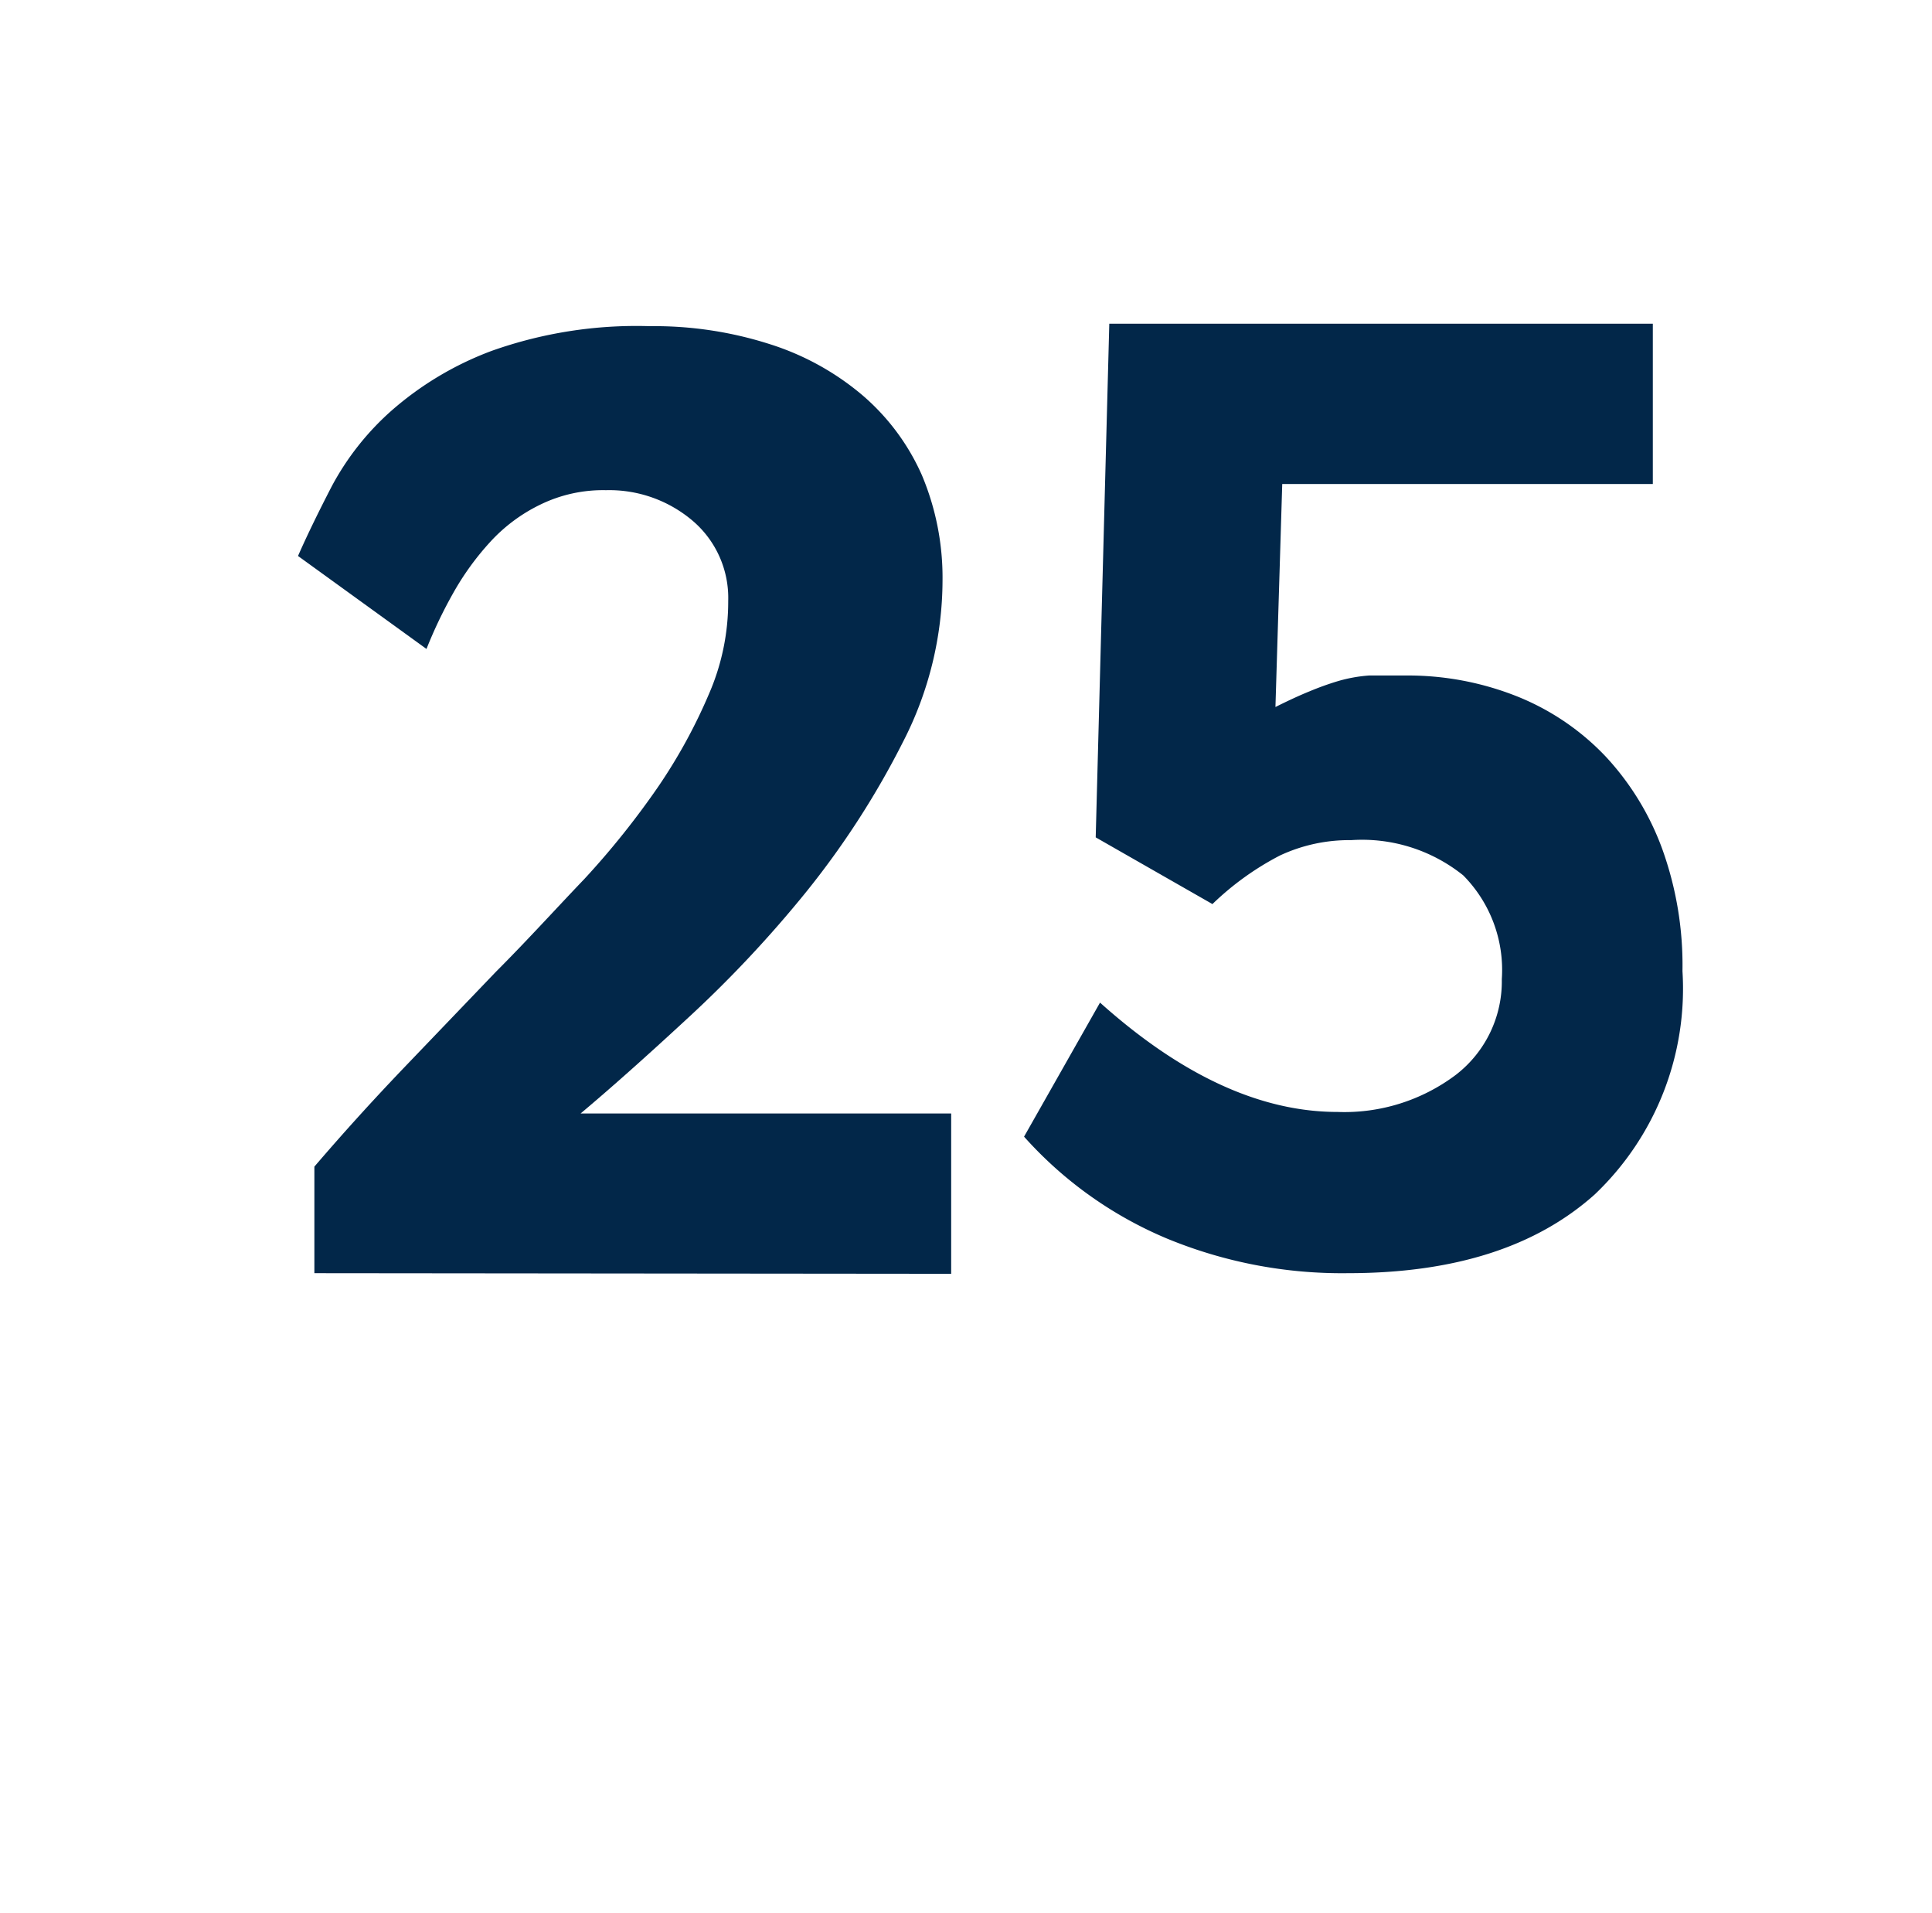 <svg id="Layer_1" data-name="Layer 1" xmlns="http://www.w3.org/2000/svg" viewBox="0 0 62.56 61.94"><defs><style>.cls-1{fill:#022749;}</style></defs><path class="cls-1" d="M10.18,41.22l0-3.45q1.37-1.6,2.88-3.18l3-3.13c1-1,1.95-2.05,2.86-3a26.72,26.72,0,0,0,2.4-3,17.39,17.39,0,0,0,1.64-3,7.48,7.48,0,0,0,.62-3,3.28,3.28,0,0,0-1.14-2.59,4.17,4.17,0,0,0-2.82-1,4.63,4.63,0,0,0-2.13.47,5.36,5.36,0,0,0-1.63,1.22,8.88,8.88,0,0,0-1.19,1.65,14.71,14.71,0,0,0-.86,1.8L9.65,18c.29-.66.66-1.42,1.1-2.27a8.81,8.81,0,0,1,1.91-2.42,10.45,10.45,0,0,1,3.26-1.95,14,14,0,0,1,5.12-.8,12.25,12.25,0,0,1,3.88.58,8.68,8.68,0,0,1,3,1.65,7.28,7.28,0,0,1,1.93,2.59,8.54,8.54,0,0,1,.67,3.41A11.47,11.47,0,0,1,29.25,24a27.47,27.47,0,0,1-3.14,4.87A38.44,38.44,0,0,1,22.23,33q-2,1.85-3.43,3.05h12v5.19Z"/><path class="cls-1" d="M54.48,31.44a9.19,9.19,0,0,1-2.84,7.23c-1.9,1.7-4.55,2.55-8,2.55a14.84,14.84,0,0,1-5.85-1.12,12.87,12.87,0,0,1-4.63-3.3l2.46-4.34Q39.57,36,43.31,36a6,6,0,0,0,3.83-1.2,3.82,3.82,0,0,0,1.49-3.1,4.35,4.35,0,0,0-1.25-3.36,5.23,5.23,0,0,0-3.63-1.14,5.29,5.29,0,0,0-2.31.5,9.27,9.27,0,0,0-2.18,1.57l-3.78-2.16.44-16.63h17.6l0,5.19h-12l-.22,7.22q.64-.32,1.11-.51a9.29,9.29,0,0,1,.92-.33,4.8,4.8,0,0,1,1-.18c.34,0,.72,0,1.15,0a9.57,9.57,0,0,1,3.68.69A8.09,8.09,0,0,1,52,24.5a8.84,8.84,0,0,1,1.83,3A11.1,11.1,0,0,1,54.48,31.44Z"/></svg>